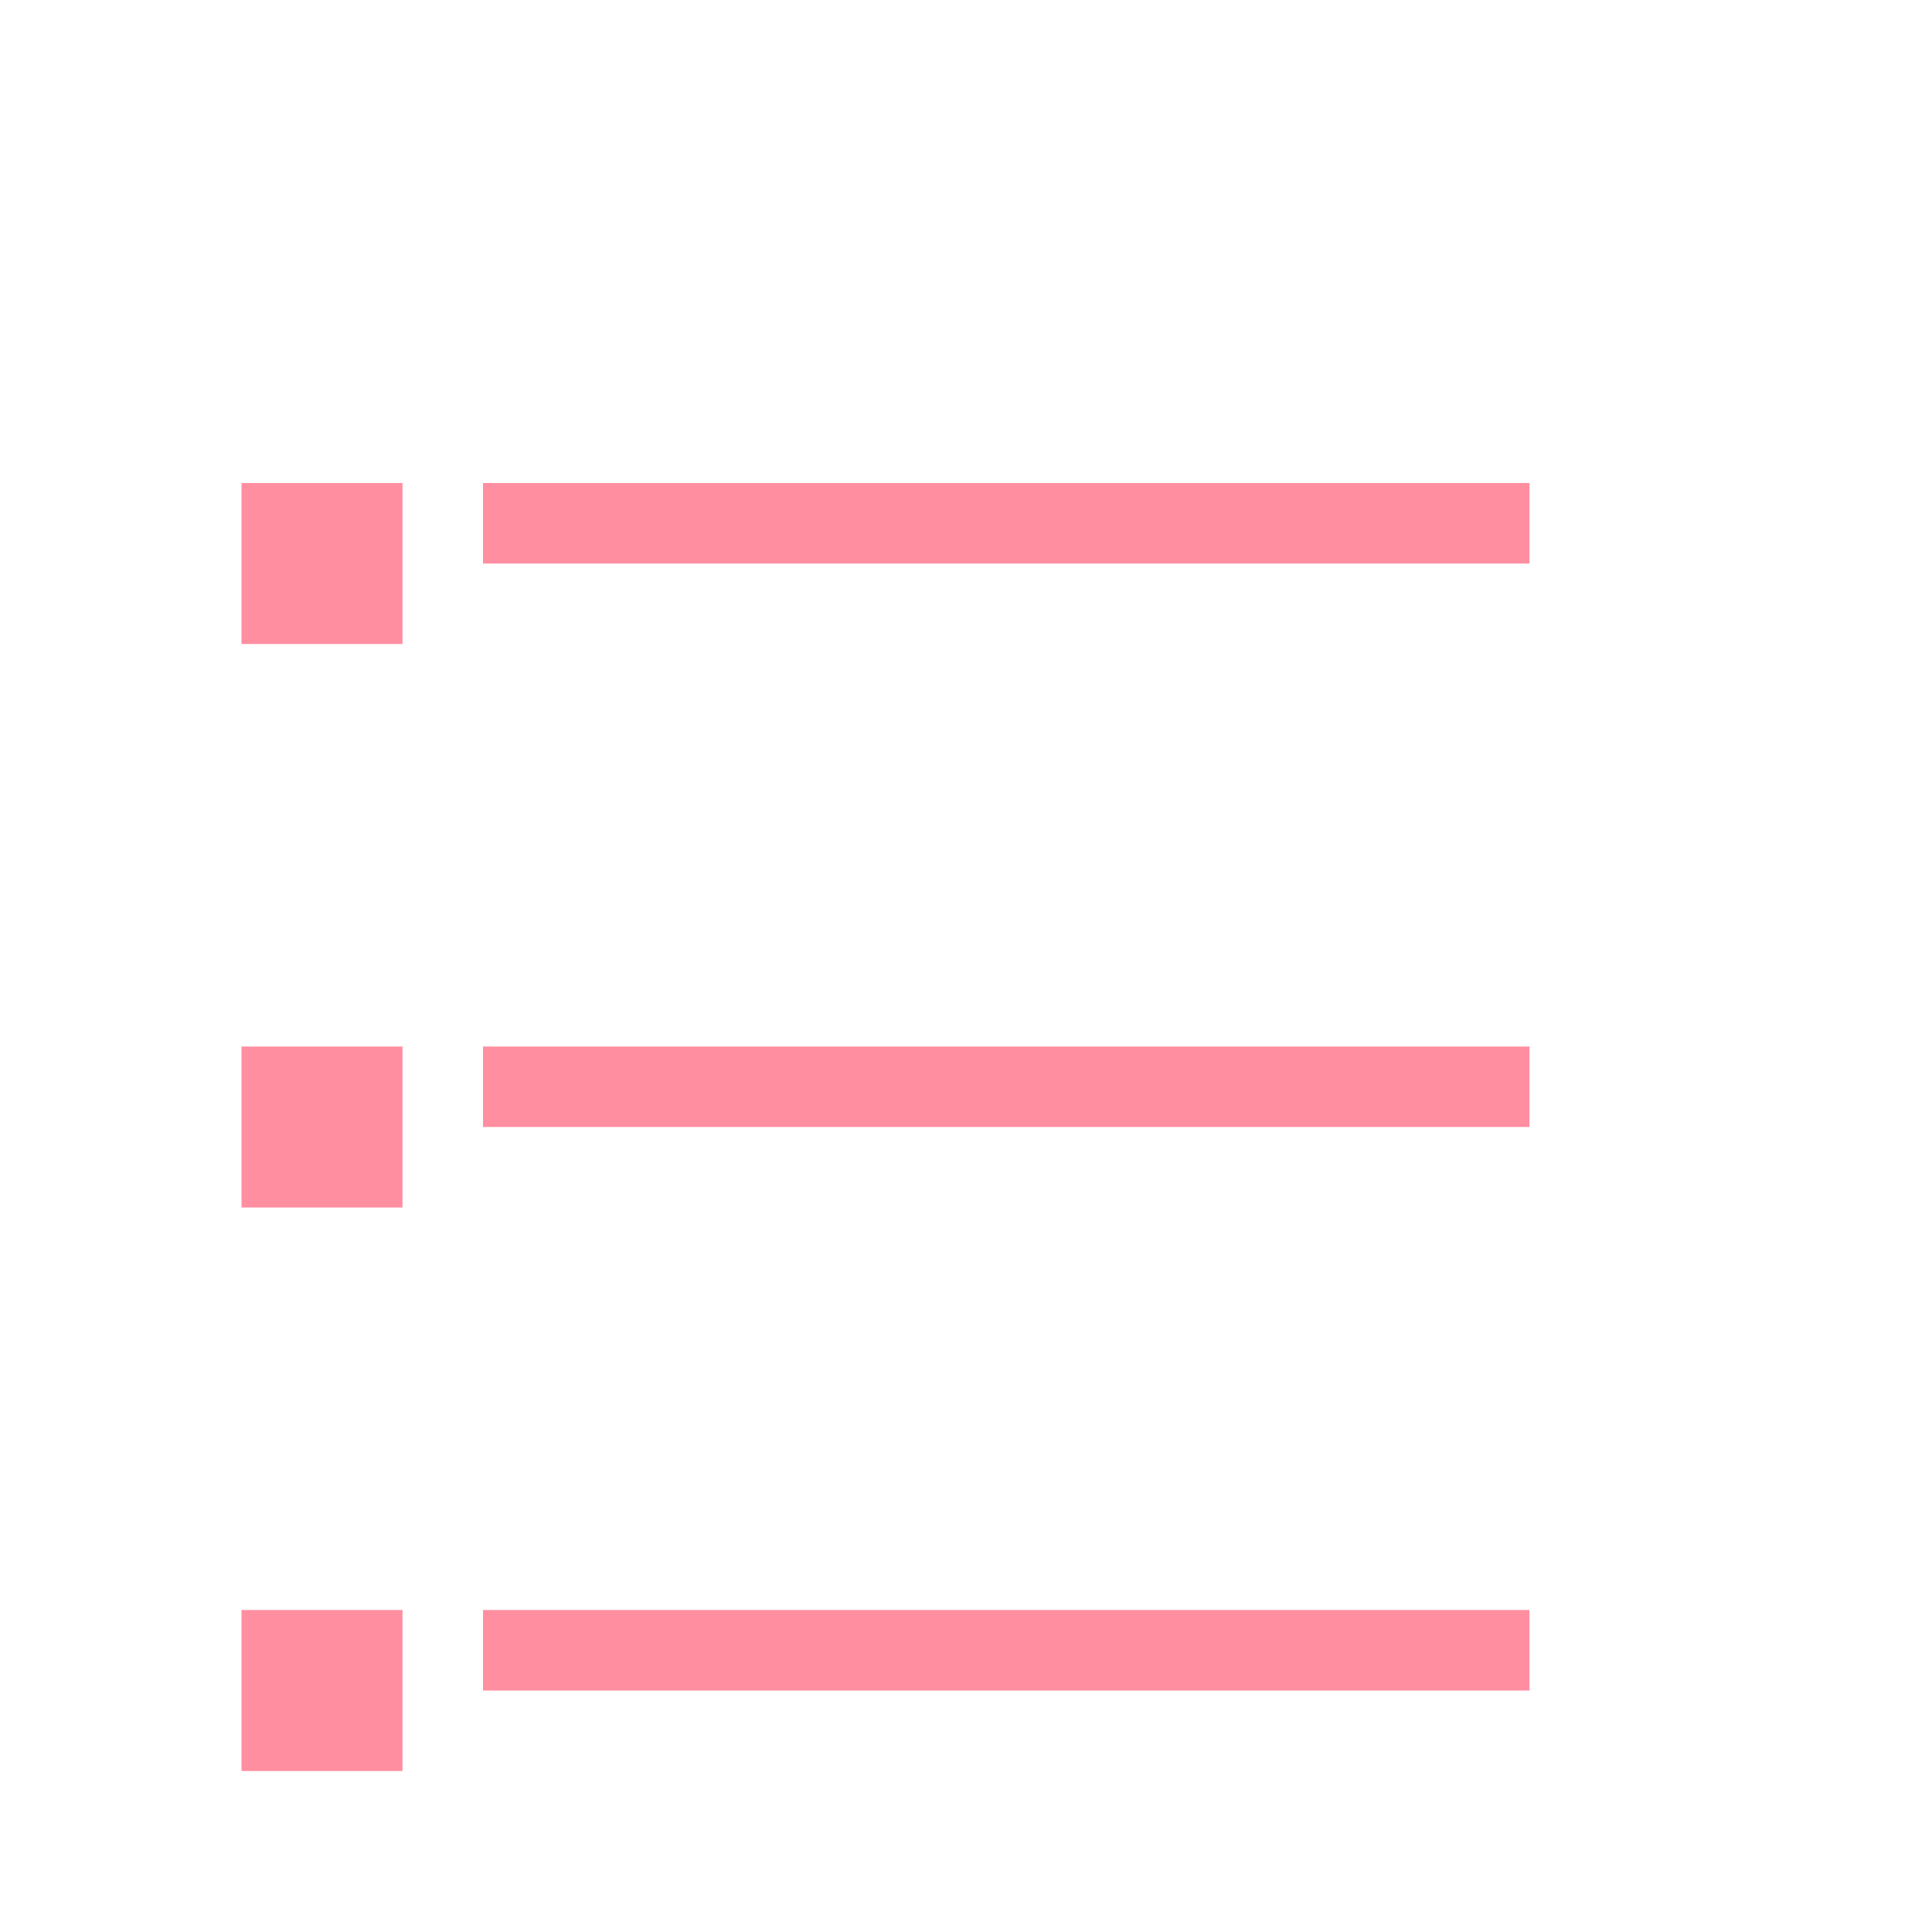 <svg xmlns="http://www.w3.org/2000/svg" width="64" height="64" viewBox="0 0 24 24" fill="#ff8fa0">
  <path d="M3 6h2v2H3V6zm3 1h13V6H6v1zm-3 6h2v2H3v-2zm3 1h13v-1H6v1zm-3 6h2v2H3v-2zm3 1h13v-1H6v1z"/>
</svg>

